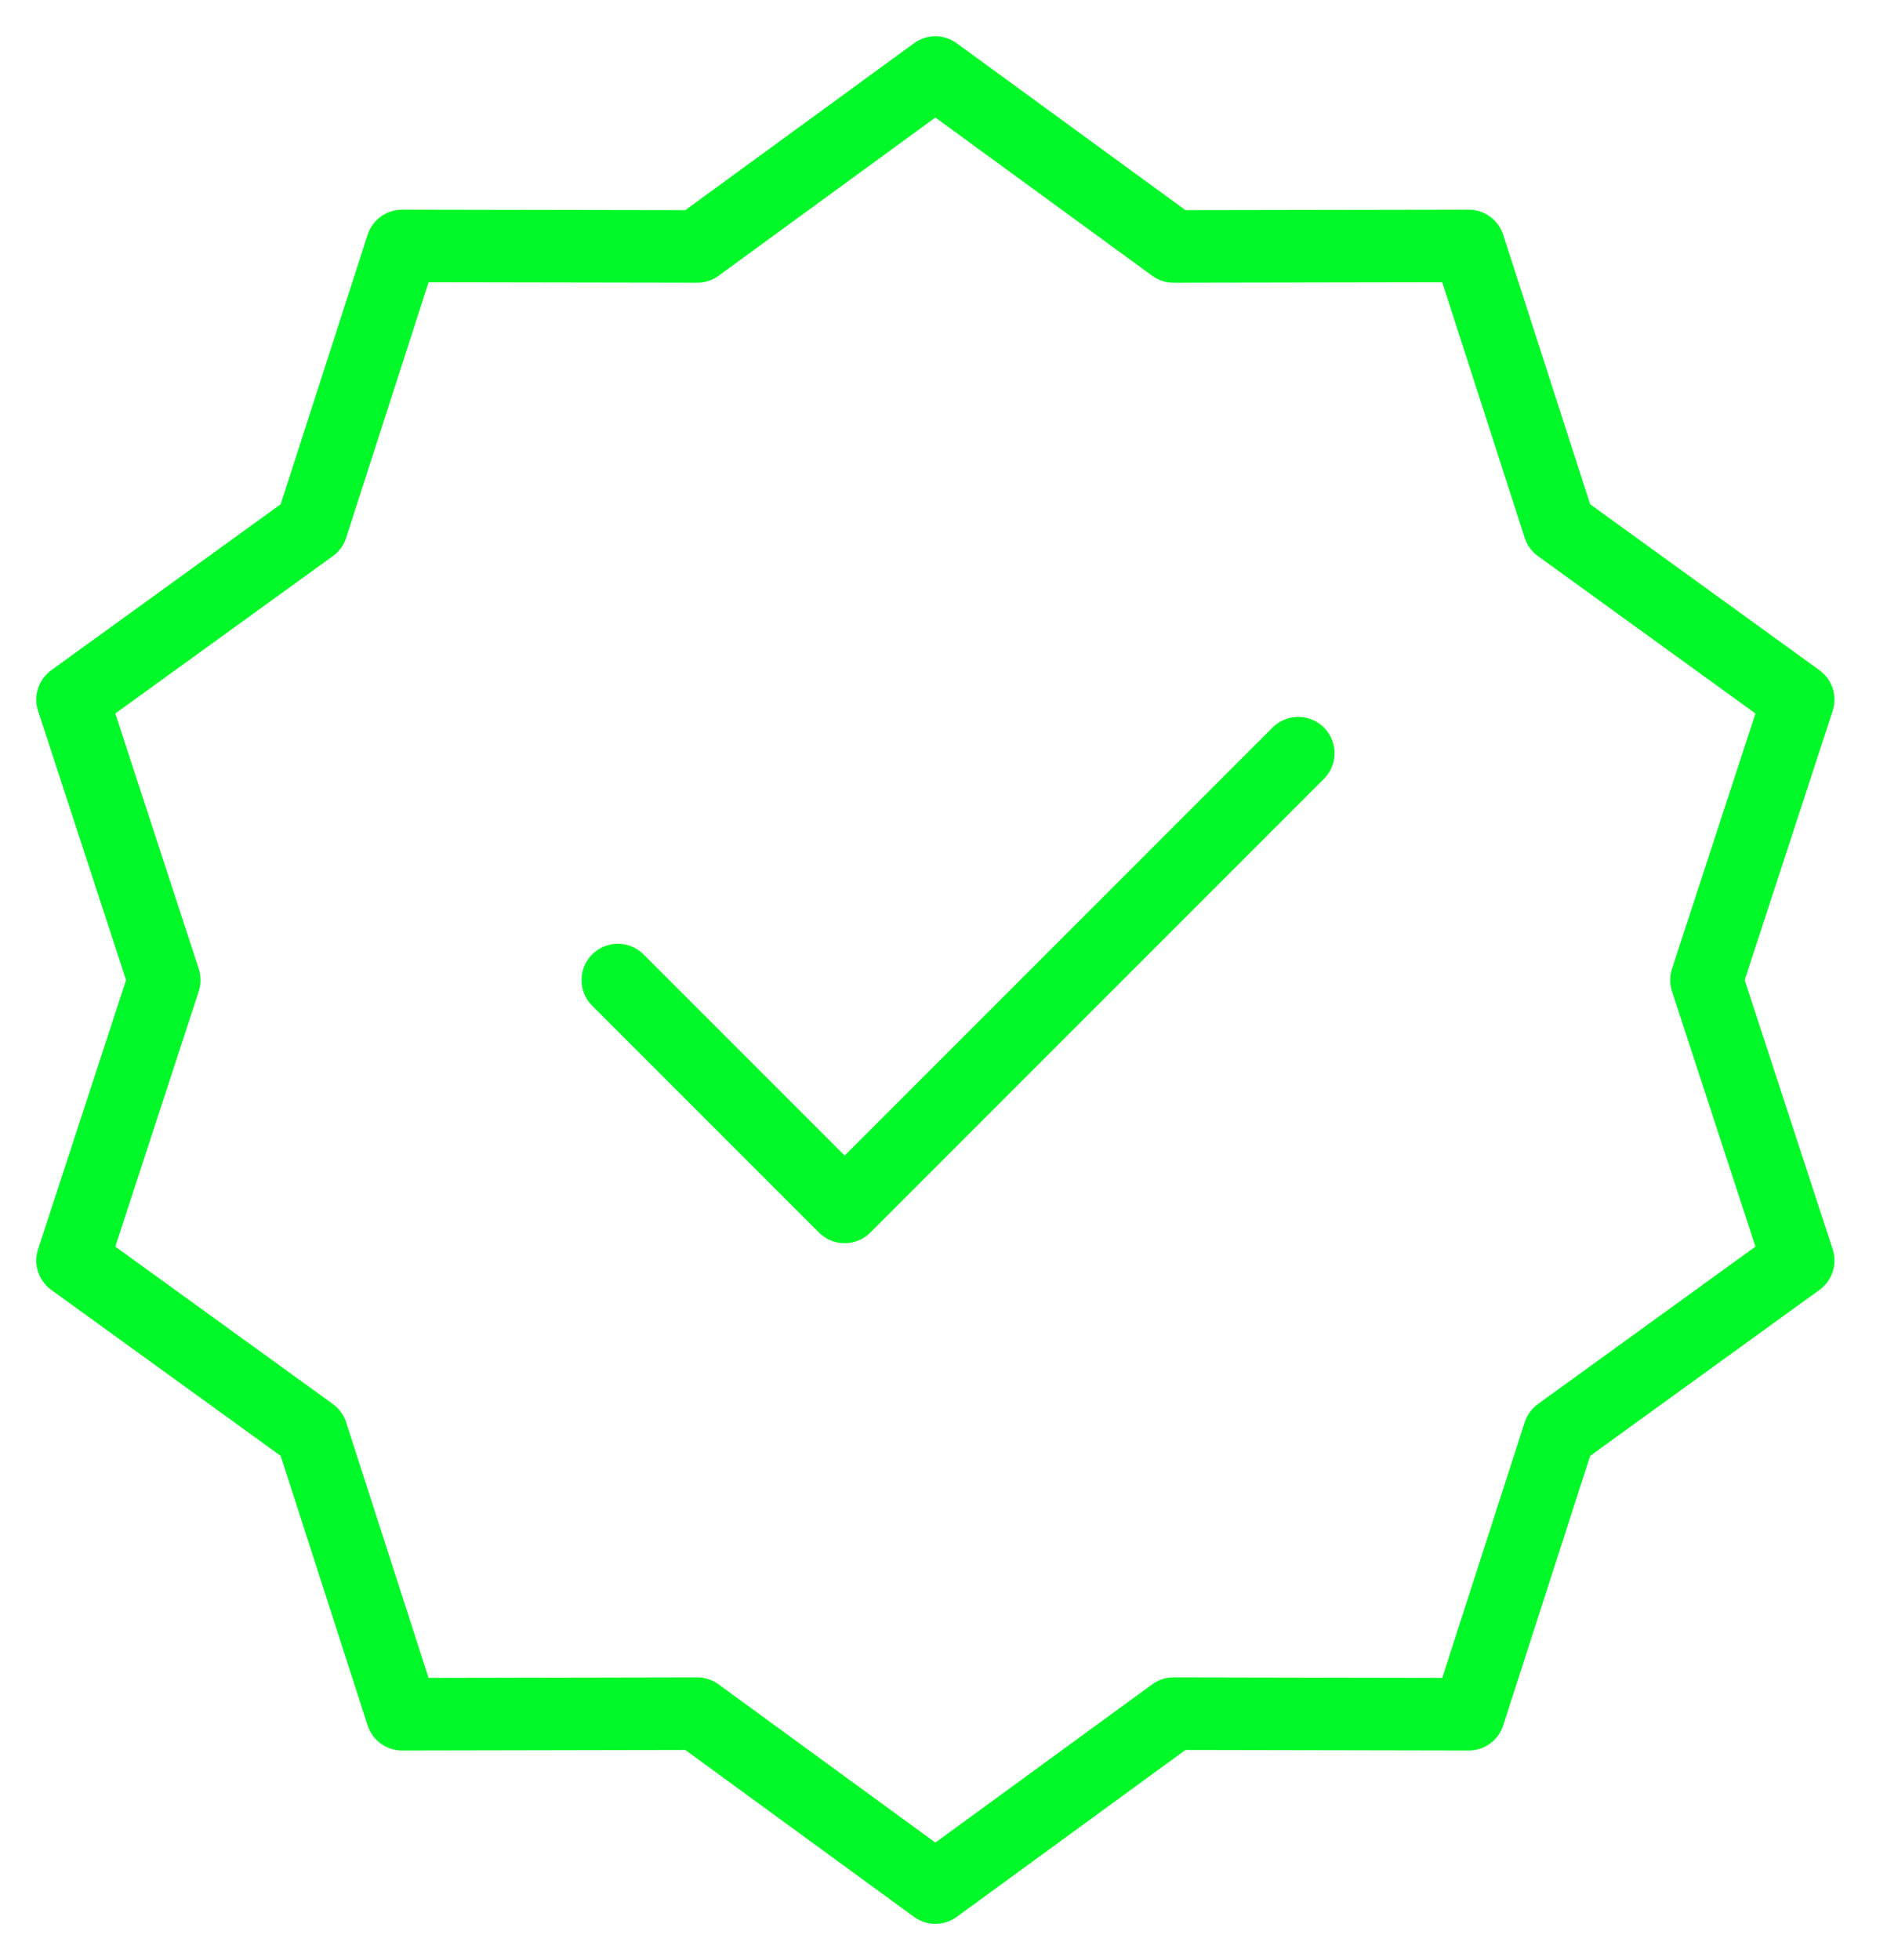 <svg width="26" height="27" viewBox="0 0 26 27" fill="none" xmlns="http://www.w3.org/2000/svg">
<path d="M12.888 1L16.171 3.395L20.236 3.388L21.484 7.255L24.776 9.637L23.513 13.5L24.776 17.363L21.484 19.745L20.236 23.613L16.171 23.605L12.888 26L9.605 23.605L5.541 23.613L4.293 19.745L1 17.363L2.263 13.5L1 9.637L4.293 7.255L5.541 3.388L9.605 3.395L12.888 1Z" stroke="#00F828" stroke-linecap="round" stroke-linejoin="round"/>
<path d="M8.513 13.5L11.638 16.625L17.888 10.375" stroke="#00F828" stroke-linecap="round" stroke-linejoin="round"/>
</svg>

